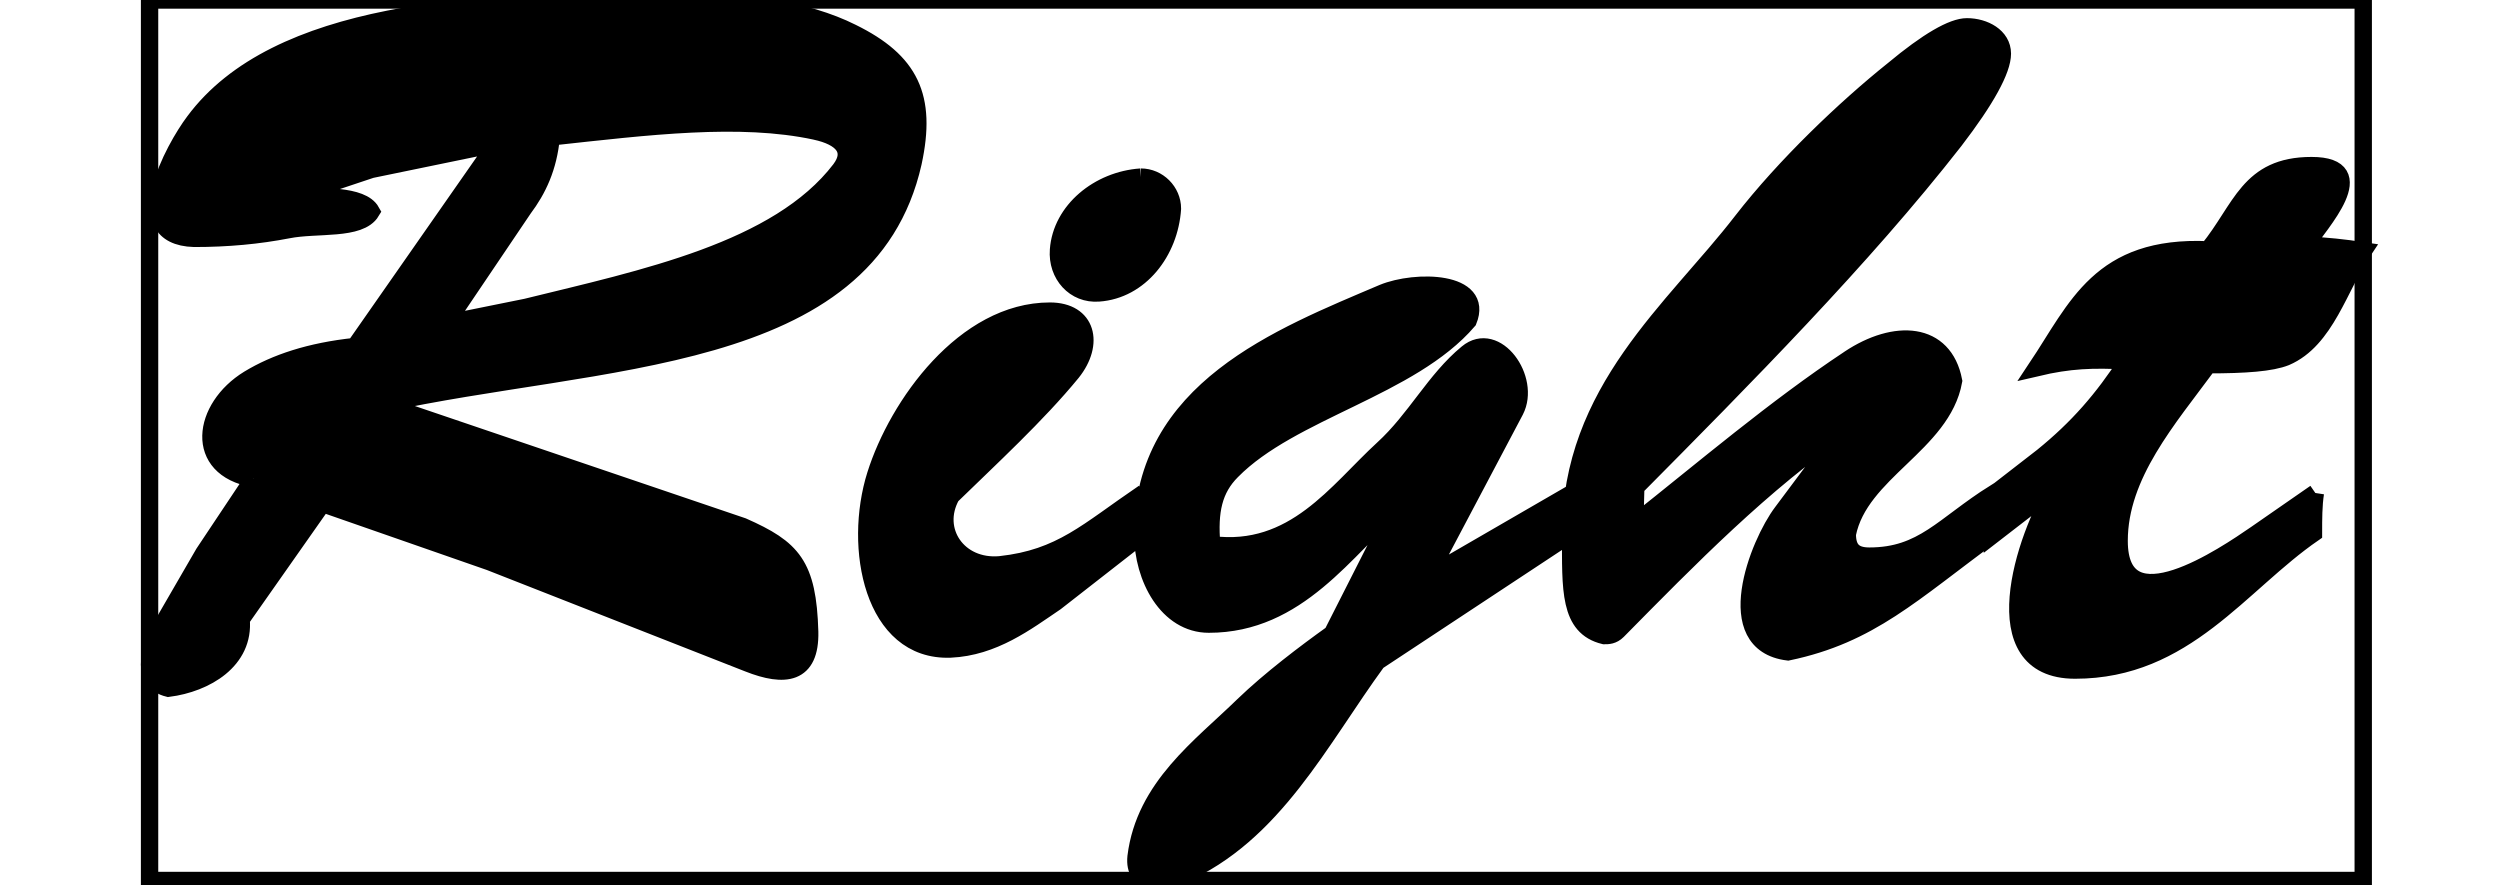 <svg xmlns="http://www.w3.org/2000/svg" width="144" height="51" viewBox="0 0 144 51"><g><title>Layer 1</title><g stroke="null" yscale="2.778" xscale="2.778" elemBBoxHeight="51" elemBBoxWidth="129.567" display="null" shapeVal="0" shapeId="0" lineHeight="1" font-style="normal" font-weight="normal" text-anchor="start" fill="0" font-family="Brush-Script" font-size="8.617" text="Right" type="text" id="svg_1"><path stroke="null" d="m14.604,27.568c-3.474,-0.606 -2.977,-4.08 -0.276,-5.734c1.544,-0.937 3.529,-1.599 6.12,-1.875c0,0 8.16,-11.689 8.16,-11.689c0,0 -7.223,1.489 -7.223,1.489c0,0 -4.466,1.489 -4.466,1.489c1.544,0.11 3.915,-0.055 4.466,0.937c-0.662,1.103 -3.143,0.717 -4.797,1.048c-1.709,0.331 -3.474,0.496 -5.403,0.496c-3.97,-0.11 -1.158,-5.183 0,-6.726c4.742,-6.396 16.21,-7.002 26.796,-7.002c4.742,0 8.436,0.551 11.082,1.875c3.363,1.654 4.356,3.694 3.529,7.498c-2.646,11.744 -18.084,11.137 -30.6,13.894c0,0 20.786,7.057 20.786,7.057c2.867,1.268 3.749,2.205 3.859,6.065c0.055,2.481 -1.434,2.646 -3.529,1.819c0,0 -14.886,-5.844 -14.886,-5.844c0,0 -9.649,-3.363 -9.649,-3.363c0,0 -4.686,6.671 -4.686,6.671c0.221,2.371 -2.04,3.694 -4.19,3.97c-1.544,-0.386 -1.213,-2.04 -0.386,-3.584c0,0 2.426,-4.19 2.426,-4.19c0,0 2.867,-4.301 2.867,-4.301m32.364,-20.014c-4.356,-0.937 -9.649,-0.276 -15.217,0.331c-0.165,1.764 -0.772,3.032 -1.599,4.135c0,0 -4.466,6.616 -4.466,6.616c0,0 4.631,-0.937 4.631,-0.937c6.726,-1.654 14.501,-3.253 18.084,-7.939c0.827,-1.103 0.11,-1.875 -1.434,-2.205c0,0 0,0 0,0m18.911,20.841c0,0 -0.055,2.371 -0.055,2.371c0,0 -5.017,3.915 -5.017,3.915c-1.709,1.158 -3.584,2.591 -6.065,2.702c-4.466,0.165 -5.624,-5.844 -4.301,-10.035c1.268,-4.025 5.128,-9.428 10.035,-9.428c2.15,0 2.591,1.875 1.268,3.529c-1.985,2.426 -4.742,4.962 -6.947,7.112c-1.103,1.985 0.386,4.19 2.812,3.97c3.529,-0.386 5.017,-1.93 8.27,-4.135c0,0 0,0 0,0m-0.165,-18.195c0.992,0 1.819,0.827 1.819,1.819c-0.165,2.481 -1.875,4.686 -4.245,4.852c-1.378,0.11 -2.426,-1.048 -2.316,-2.481c0.165,-2.261 2.316,-4.025 4.742,-4.19c0,0 0,0 0,0m24.866,18.195c0,0.772 -0.165,1.599 -0.055,2.316c0,0 -11.192,7.388 -11.192,7.388c-3.308,4.521 -5.955,9.979 -11.303,12.295c-1.103,0.496 -2.757,0.606 -2.591,-1.048c0.496,-4.025 3.749,-6.341 6.175,-8.711c1.544,-1.489 3.584,-3.032 5.128,-4.135c0,0 3.859,-7.609 3.859,-7.609c-3.088,2.757 -5.844,7.057 -10.972,7.057c-2.371,0 -3.804,-2.646 -3.804,-5.183c0,-8.325 7.884,-11.358 13.839,-13.894c1.875,-0.772 5.844,-0.717 4.907,1.599c-3.308,3.859 -10.2,5.183 -13.618,8.656c-1.048,1.048 -1.323,2.316 -1.158,4.245c4.742,0.606 7.223,-3.088 9.869,-5.514c1.875,-1.709 2.977,-3.97 4.852,-5.514c1.654,-1.378 3.694,1.489 2.757,3.308c0,0 -5.072,9.594 -5.072,9.594c0,0 8.381,-4.852 8.381,-4.852m15.934,-7.719c2.646,-1.764 5.458,-1.599 6.01,1.268c-0.662,3.639 -5.403,5.238 -6.12,8.822c0,0.882 0.386,1.268 1.268,1.268c3.088,0 4.245,-1.764 7.223,-3.639c0,0 -0.055,2.316 -0.055,2.316c-4.742,3.474 -7.112,5.844 -11.854,6.837c-3.97,-0.496 -1.709,-6.23 -0.331,-8.05c0,0 3.749,-5.017 3.749,-5.017c-4.907,3.363 -9.097,7.664 -13.232,11.854c-0.276,0.276 -0.551,0.276 -0.772,0.276c-2.04,-0.496 -1.93,-2.646 -1.93,-5.844c0,-8.27 5.955,-12.957 9.869,-18.029c2.481,-3.198 5.955,-6.506 8.711,-8.711c1.985,-1.654 3.418,-2.481 4.245,-2.481c0.992,0 2.04,0.551 2.04,1.544c0,0.937 -0.937,2.646 -2.757,5.017c-5.293,6.782 -12.185,13.729 -18.36,19.959c0,0 -0.055,2.095 -0.055,2.095c3.97,-3.143 8.105,-6.671 12.35,-9.483c0,0 0,0 0,0m26.851,7.719c-0.11,0.717 -0.11,1.489 -0.11,2.316c-4.245,2.922 -7.388,7.884 -13.729,7.884c-5.458,0 -2.922,-7.664 -1.048,-10.641c0,0 -3.639,2.812 -3.639,2.812c0.055,-0.772 -0.055,-1.709 0.11,-2.371c0,0 2.702,-2.095 2.702,-2.095c2.04,-1.654 3.474,-3.308 4.907,-5.514c-2.04,-0.11 -3.363,-0.055 -5.238,0.386c2.316,-3.474 3.639,-7.057 9.869,-6.782c1.93,-2.371 2.316,-4.852 5.955,-4.852c3.639,0 0.441,3.363 -0.331,4.576c1.213,0.055 2.205,0.165 3.308,0.331c-1.378,2.04 -2.15,5.128 -4.466,6.12c-0.827,0.331 -2.316,0.441 -4.466,0.441c-2.316,3.143 -5.128,6.341 -5.128,10.145c0,5.017 6.12,0.827 7.884,-0.386c0,0 3.418,-2.371 3.418,-2.371" fill="#000000" id="svg_2"/><rect stroke="null" opacity="0" fill="#000000" height="50.716" width="127.507" y="0" x="8.615" id="svg_3"/></g></g></svg>